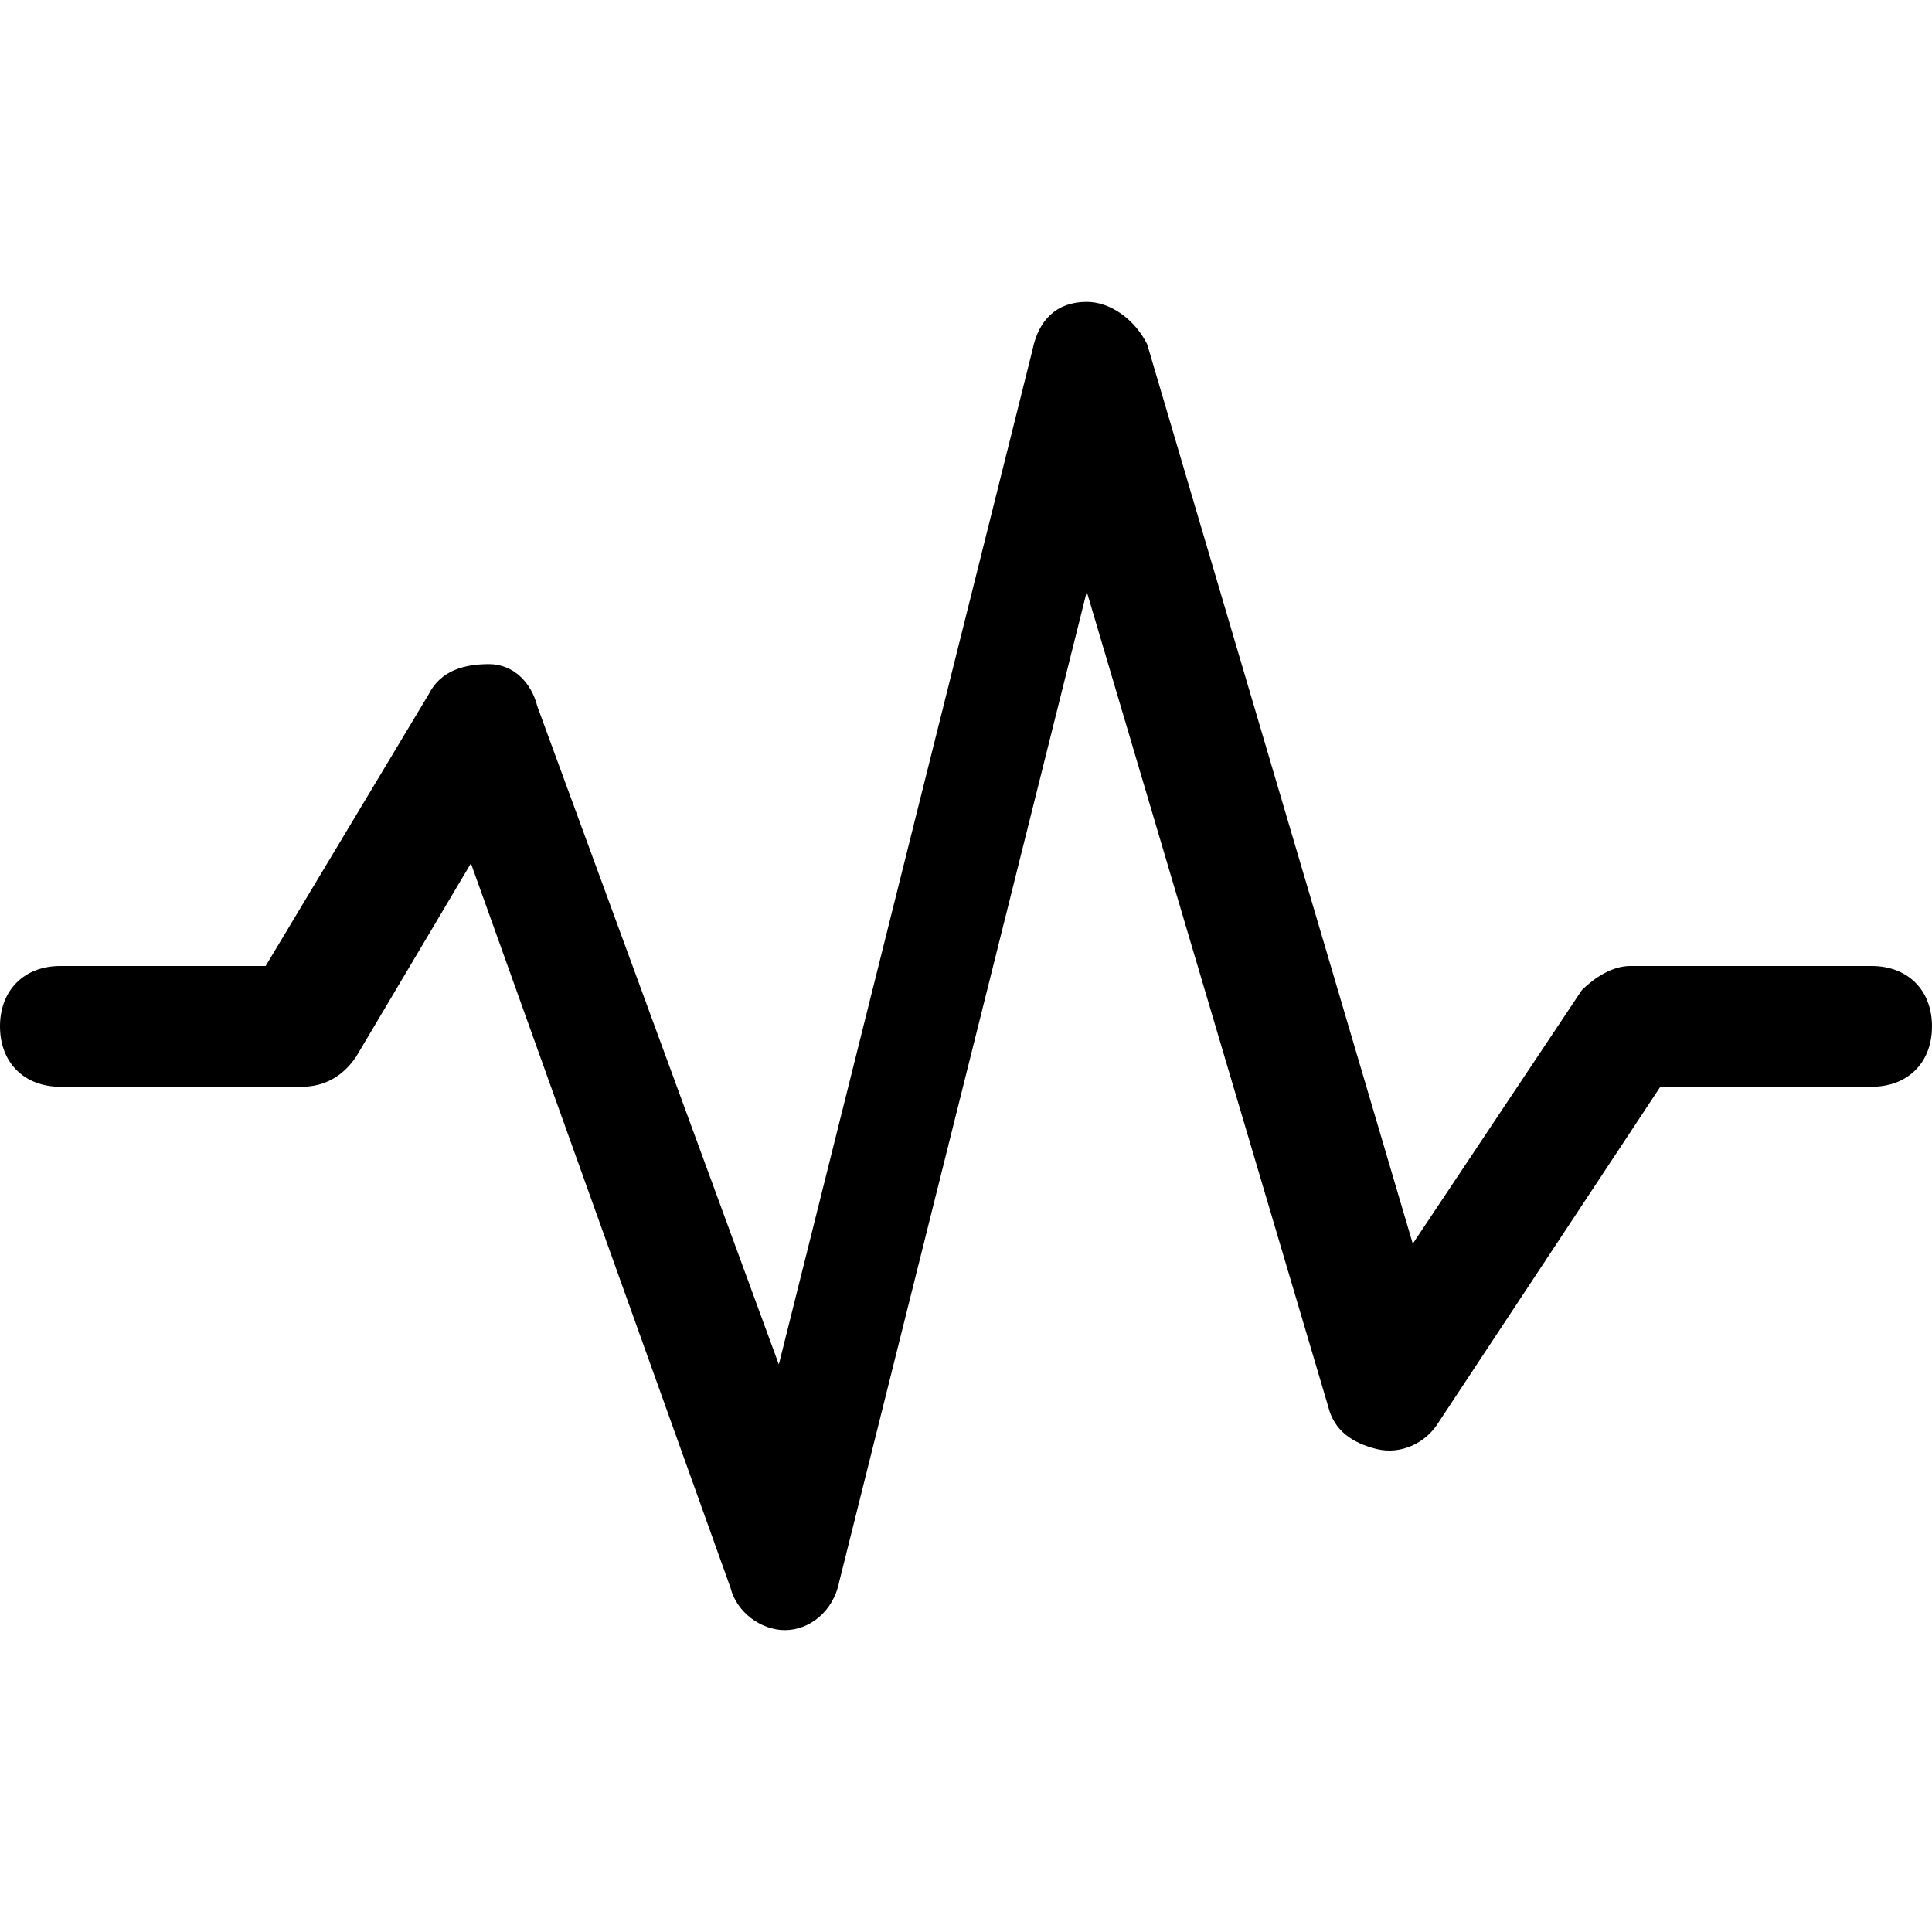 <?xml version="1.0" encoding="utf-8"?>
<!-- Generator: Adobe Illustrator 18.1.1, SVG Export Plug-In . SVG Version: 6.00 Build 0)  -->
<!DOCTYPE svg PUBLIC "-//W3C//DTD SVG 1.1//EN" "http://www.w3.org/Graphics/SVG/1.1/DTD/svg11.dtd">
<svg version="1.1" id="Layer_1" xmlns="http://www.w3.org/2000/svg" xmlns:xlink="http://www.w3.org/1999/xlink" x="0px" y="0px"
	 width="32px" height="32px" viewBox="0 0 32 32" enable-background="new 0 0 32 32" xml:space="preserve">
<path d="M31,16h-4c-0.3,0-0.6,0.2-0.8,0.4l-2.8,4.2L19,5.7C18.8,5.3,18.4,5,18,5c-0.5,0-0.8,0.3-0.9,0.8l-4.2,16.8L8.9,11.7
	C8.8,11.3,8.5,11,8.1,11c-0.4,0-0.8,0.1-1,0.5L4.4,16H1c-0.6,0-1,0.4-1,1s0.4,1,1,1h4c0.4,0,0.7-0.2,0.9-0.5l1.9-3.2l4.3,12
	c0.1,0.4,0.5,0.7,0.9,0.7c0,0,0,0,0,0c0.4,0,0.8-0.3,0.9-0.8l4.1-16.4l4,13.5c0.1,0.4,0.4,0.6,0.8,0.7c0.4,0.1,0.8-0.1,1-0.4
	l3.7-5.6H31c0.6,0,1-0.4,1-1S31.6,16,31,16z"/>
</svg>
